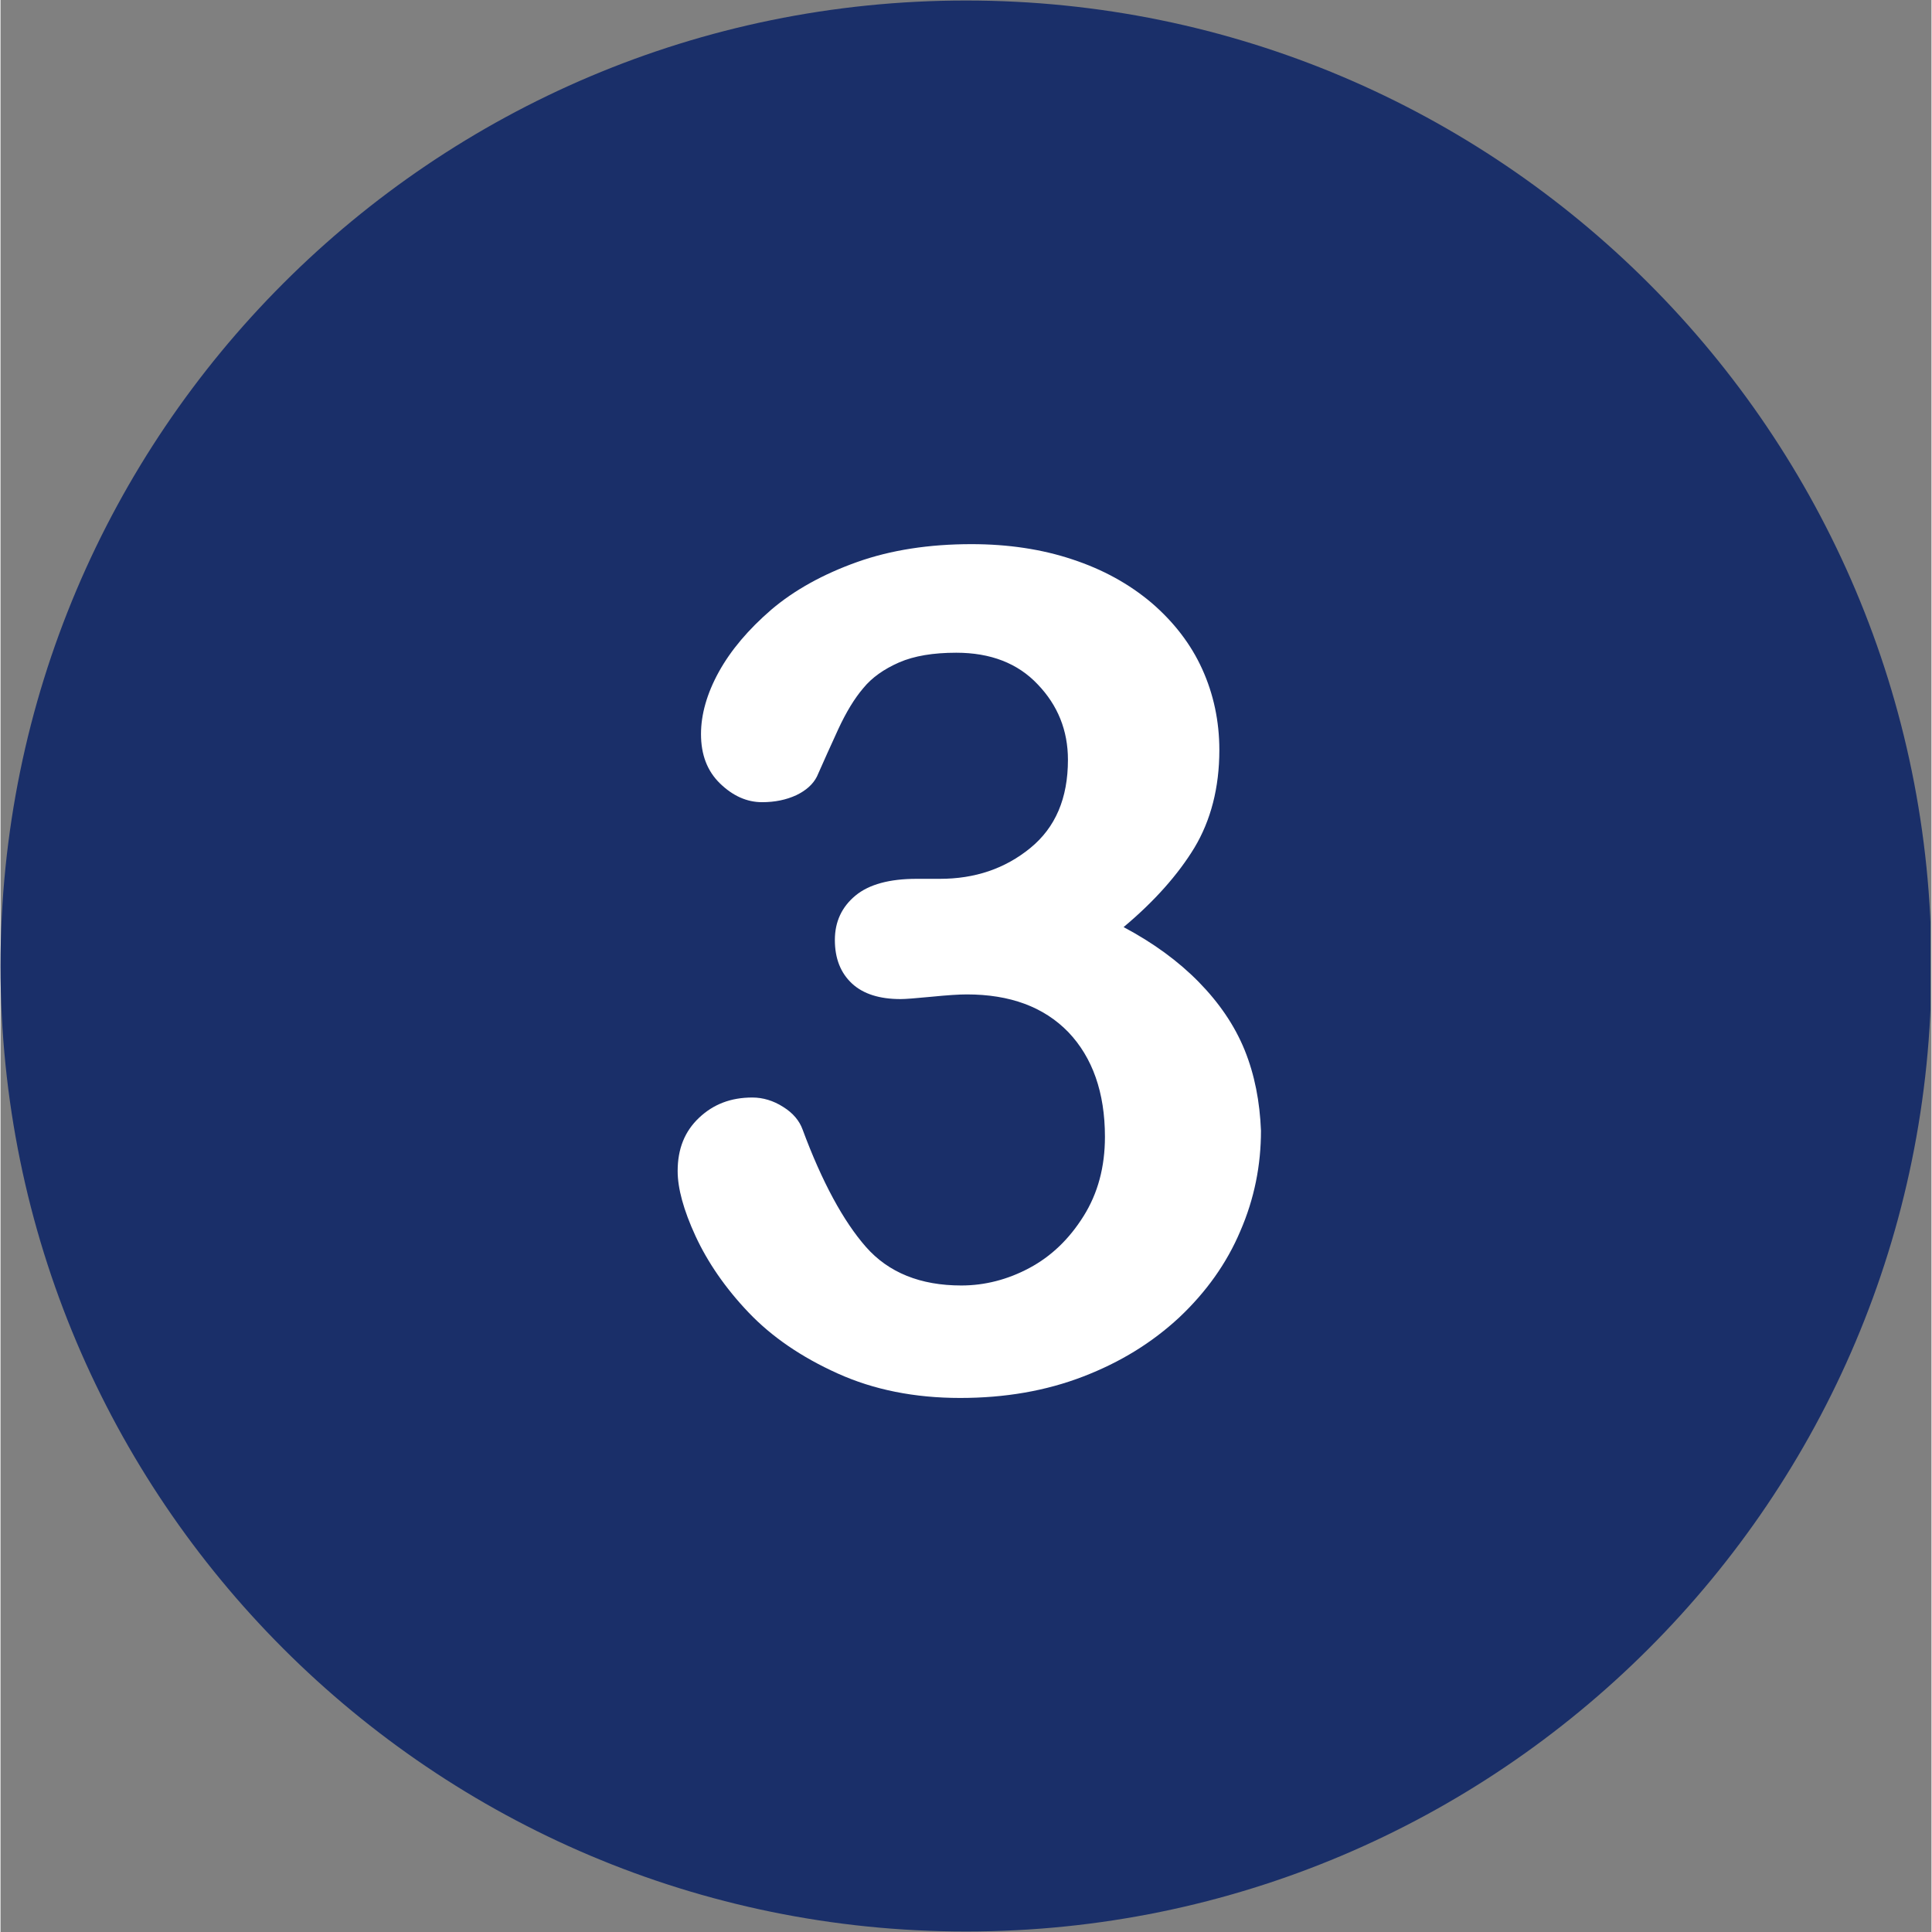 <svg xmlns="http://www.w3.org/2000/svg" xmlns:xlink="http://www.w3.org/1999/xlink" width="300" zoomAndPan="magnify" viewBox="0 0 224.88 225" height="300" preserveAspectRatio="xMidYMid meet" version="1.0"><rect x="0" y="0" width="224.88" height="225" fill="#808080" stroke="none"/><defs><clipPath id="id1"><path d="M 0 0.059 L 224.762 0.059 L 224.762 224.938 L 0 224.938 Z M 0 0.059 " clip-rule="nonzero"/></clipPath></defs><g clip-path="url(#id1)"><path fill="#1a2f69" d="M 112.441 0.059 C 50.352 0.059 0 50.41 0 112.5 C 0 174.59 50.352 224.941 112.441 224.941 C 174.527 224.941 224.879 174.59 224.879 112.5 C 224.879 50.41 174.527 0.059 112.441 0.059 Z M 112.441 0.059 " fill-opacity="1" fill-rule="nonzero"/></g><path fill="#ffffff" d="M 144.891 122.289 C 143.711 119.391 141.898 116.762 139.543 114.359 C 137.184 111.957 134.285 109.824 130.793 107.969 C 134.375 104.977 137.141 101.852 139.043 98.723 C 140.945 95.551 141.945 91.742 141.945 87.348 C 141.945 83.992 141.266 80.82 139.949 77.922 C 138.637 75.02 136.641 72.438 134.059 70.215 C 131.43 67.996 128.395 66.32 124.812 65.141 C 121.277 63.961 117.336 63.371 113.074 63.371 C 108.18 63.371 103.691 64.051 99.75 65.457 C 95.809 66.863 92.453 68.719 89.781 70.988 C 87.105 73.297 85.066 75.699 83.66 78.238 C 82.258 80.777 81.578 83.223 81.578 85.488 C 81.578 87.891 82.301 89.793 83.797 91.246 C 85.293 92.695 86.926 93.422 88.691 93.422 C 90.188 93.422 91.504 93.148 92.68 92.605 C 93.812 92.059 94.629 91.336 95.082 90.43 C 95.852 88.707 96.668 86.848 97.574 84.898 C 98.48 82.949 99.434 81.363 100.477 80.141 C 101.473 78.918 102.879 77.922 104.645 77.148 C 106.414 76.379 108.633 76.016 111.309 76.016 C 115.297 76.016 118.469 77.242 120.777 79.688 C 123.137 82.137 124.312 85.082 124.312 88.48 C 124.312 92.969 122.863 96.367 119.918 98.77 C 116.973 101.168 113.48 102.348 109.402 102.348 L 106.684 102.348 C 103.559 102.348 101.156 102.984 99.57 104.297 C 97.984 105.609 97.168 107.332 97.168 109.465 C 97.168 111.641 97.848 113.316 99.16 114.539 C 100.477 115.762 102.379 116.352 104.824 116.352 C 105.371 116.352 106.547 116.262 108.406 116.082 C 110.266 115.898 111.625 115.809 112.531 115.809 C 117.562 115.809 121.504 117.258 124.359 120.203 C 127.168 123.148 128.621 127.23 128.621 132.395 C 128.621 135.887 127.805 138.969 126.125 141.641 C 124.449 144.316 122.363 146.309 119.828 147.668 C 117.289 149.027 114.617 149.707 111.895 149.707 C 107.137 149.707 103.422 148.211 100.793 145.223 C 98.164 142.23 95.672 137.652 93.406 131.535 C 93.043 130.539 92.316 129.633 91.141 128.906 C 90.008 128.18 88.781 127.816 87.559 127.816 C 85.066 127.816 83.027 128.59 81.352 130.176 C 79.672 131.762 78.859 133.801 78.859 136.383 C 78.859 138.379 79.539 140.914 80.941 143.953 C 82.348 146.988 84.387 149.98 87.105 152.836 C 89.824 155.691 93.27 158.047 97.484 159.949 C 101.699 161.855 106.457 162.805 111.762 162.805 C 116.973 162.805 121.73 161.988 126.082 160.312 C 130.434 158.637 134.102 156.371 137.277 153.426 C 140.402 150.48 142.805 147.125 144.391 143.363 C 146.023 139.602 146.793 135.703 146.793 131.672 C 146.656 128.316 146.066 125.191 144.891 122.289 " fill-opacity="1" fill-rule="nonzero"/></svg>